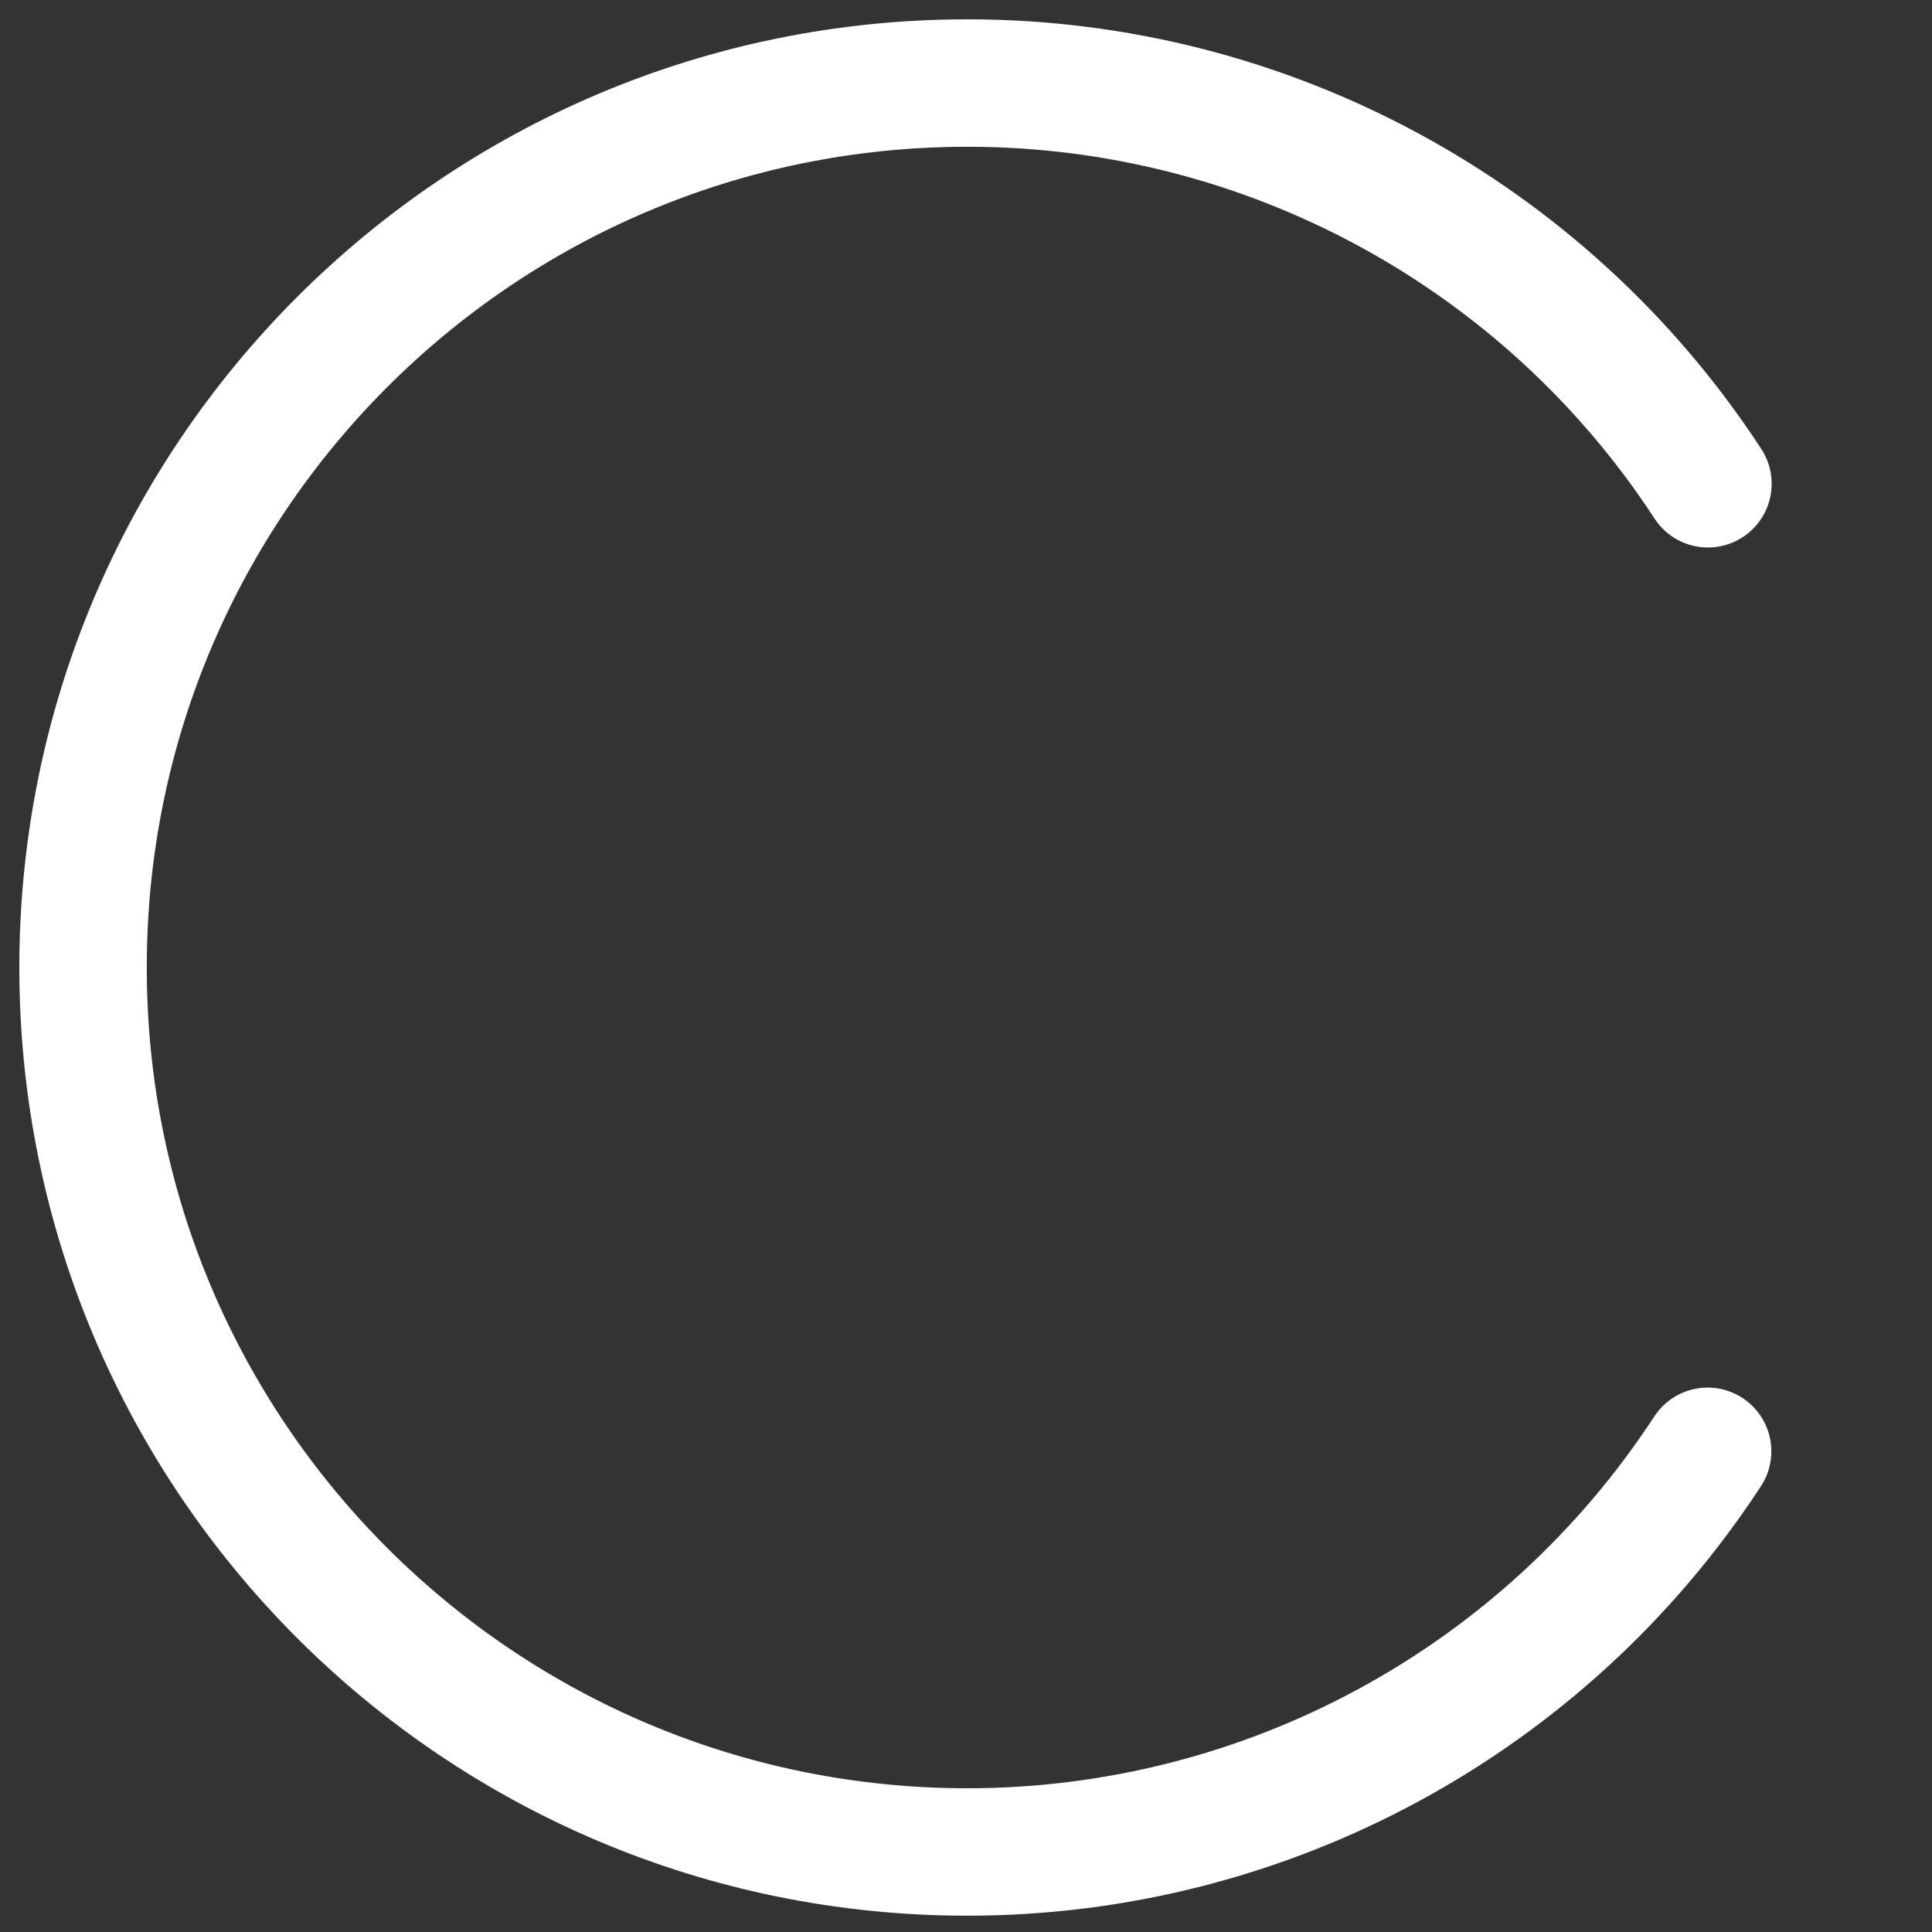 <?xml version="1.0" encoding="UTF-8"?>
<!-- Created with Inkscape (http://www.inkscape.org/) -->
<svg width="20mm" height="20mm" version="1.1" viewBox="0 0 20 20" xmlns="http://www.w3.org/2000/svg">
 <rect x="0" y="0" width="20" height="20" fill="#333333" stroke="none"/>
 <a>
  <path transform="scale(.265)" d="m66.719 18.898c-6.38-9.766-17.258-15.654-28.924-15.654-19.082 3.057e-4 -34.55 15.469-34.551 34.551 3.043e-4 19.082 15.469 34.55 34.551 34.551 11.661-0.004 22.534-5.89 28.912-15.652" fill="none" marker-end="" stroke="#fff" stroke-linecap="round" stroke-linejoin="round" stroke-width="4.978" style="paint-order:markers fill stroke"/>
 </a>
</svg>

